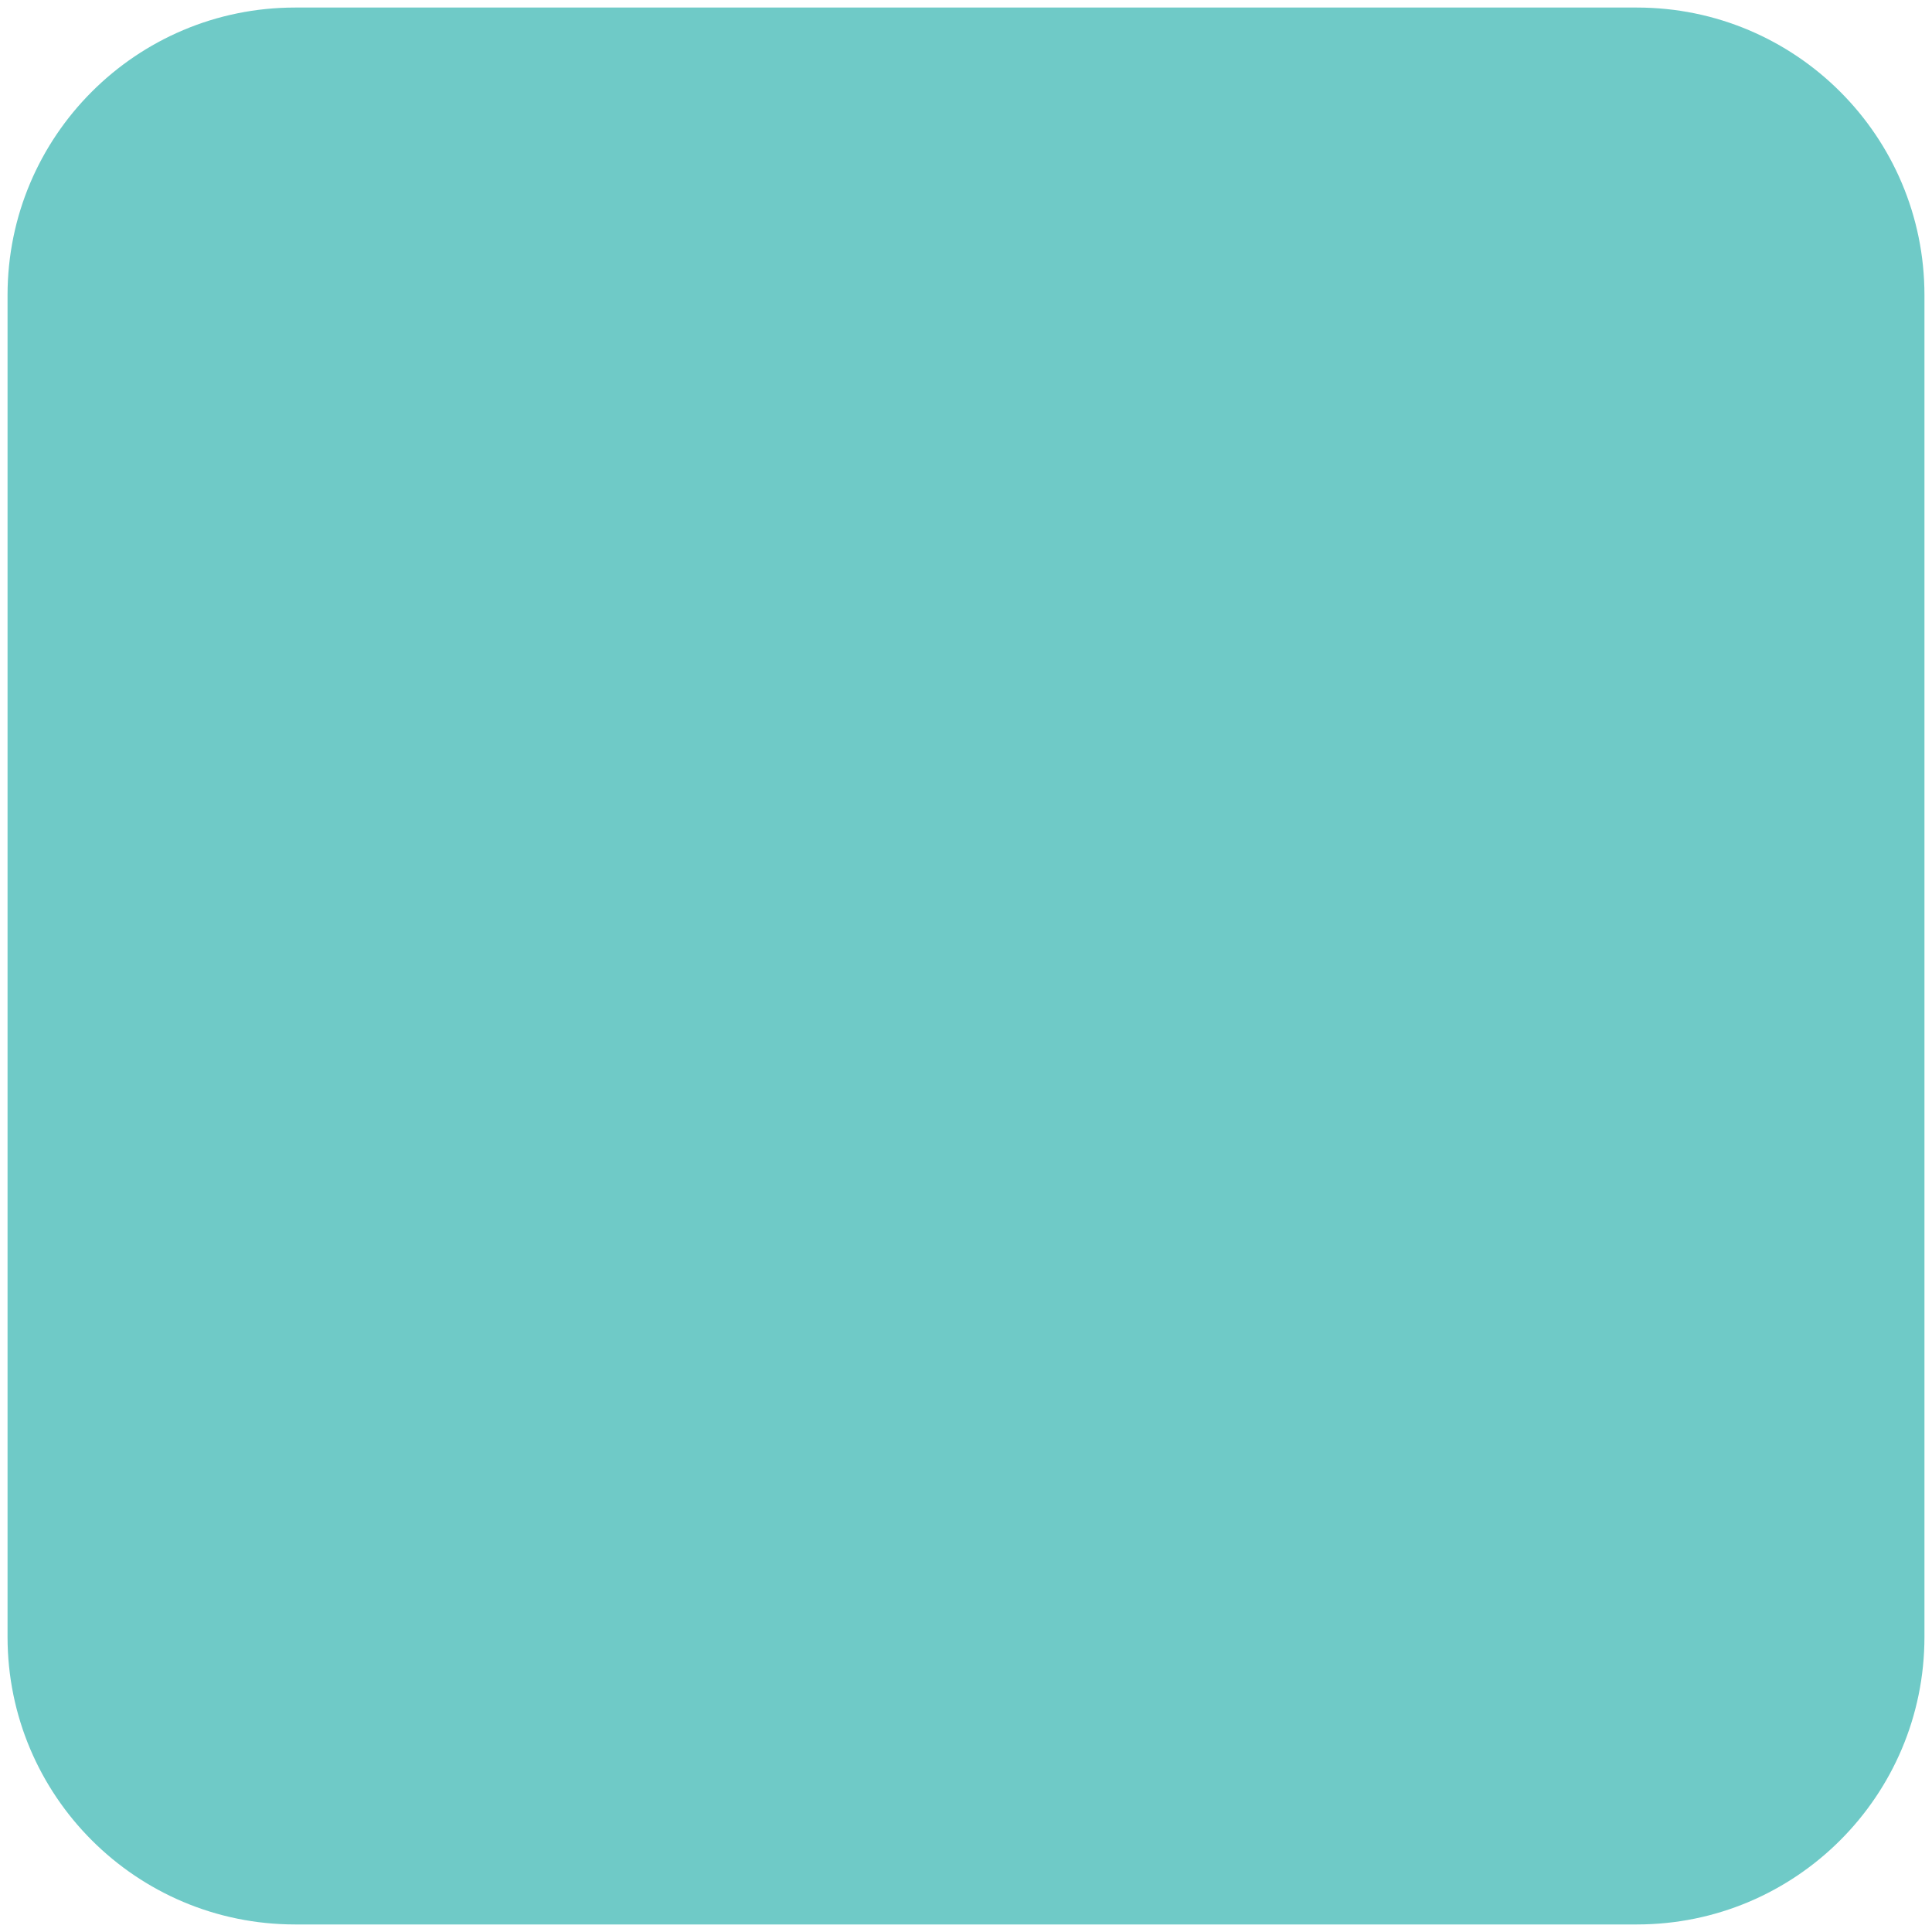 <svg xmlns="http://www.w3.org/2000/svg" width="512" height="512"><path fill="#6FCAC7" d="M510 433.8c0 42.089-34.116 76.2-76.2 76.2H78.2C36.116 510 2 475.889 2 433.8V78.201C2 36.117 36.116 2 78.2 2h355.6C475.884 2 510 36.117 510 78.201V433.8z"/></svg>